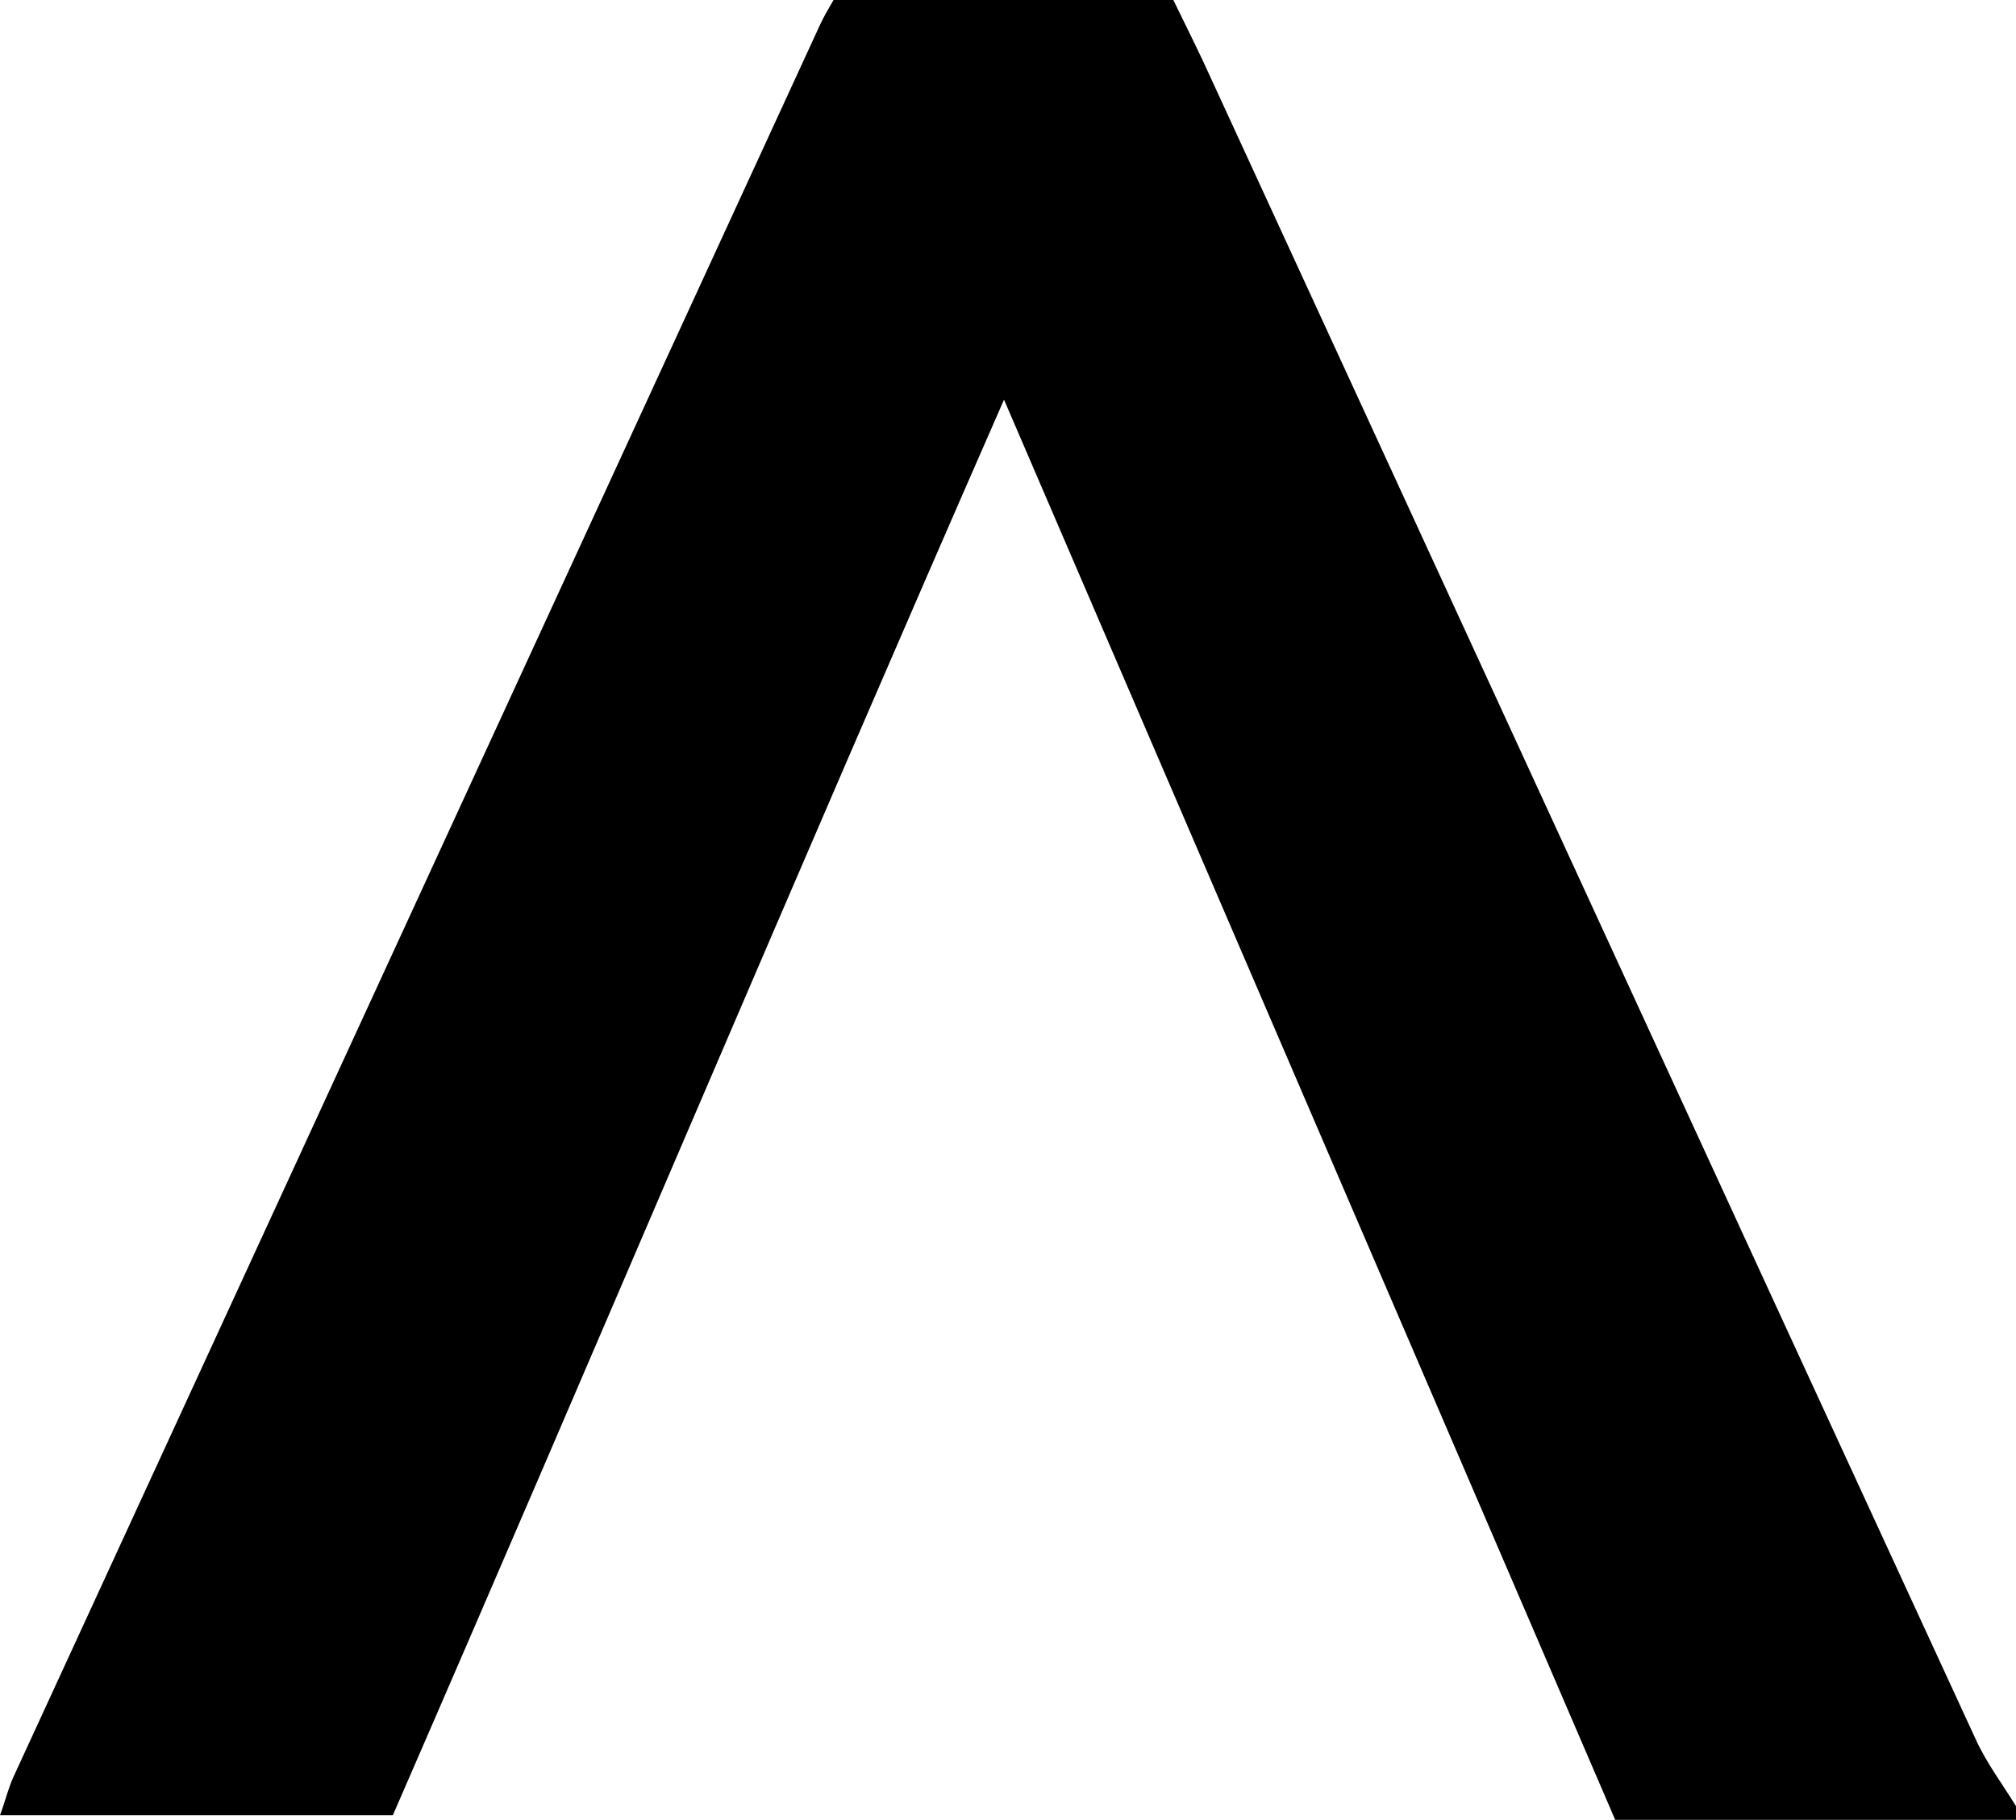 <?xml version="1.0" encoding="UTF-8"?>
<svg id="_Image" data-name="&amp;gt; Image" xmlns="http://www.w3.org/2000/svg" viewBox="0 0 35.36 31.92">
  <defs>
    <style>
      .cls-1 {
        stroke-width: 0px;
      }
    </style>
  </defs>
  <path class="cls-1" d="m35.36,31.92h-7.03c-3.56-8.27-7.08-16.45-10.72-24.91-3.69,8.42-7.15,16.63-10.72,24.83H0c.09-.24.14-.46.23-.66C4.95,20.93,9.67,10.67,14.39.42,14.46.27,14.54.14,14.62,0c1.99,0,3.97,0,5.96,0,.17.35.35.71.52,1.07,4.52,9.81,9.03,19.63,13.55,29.43.19.42.47.79.71,1.18v.24Z"/>
</svg>